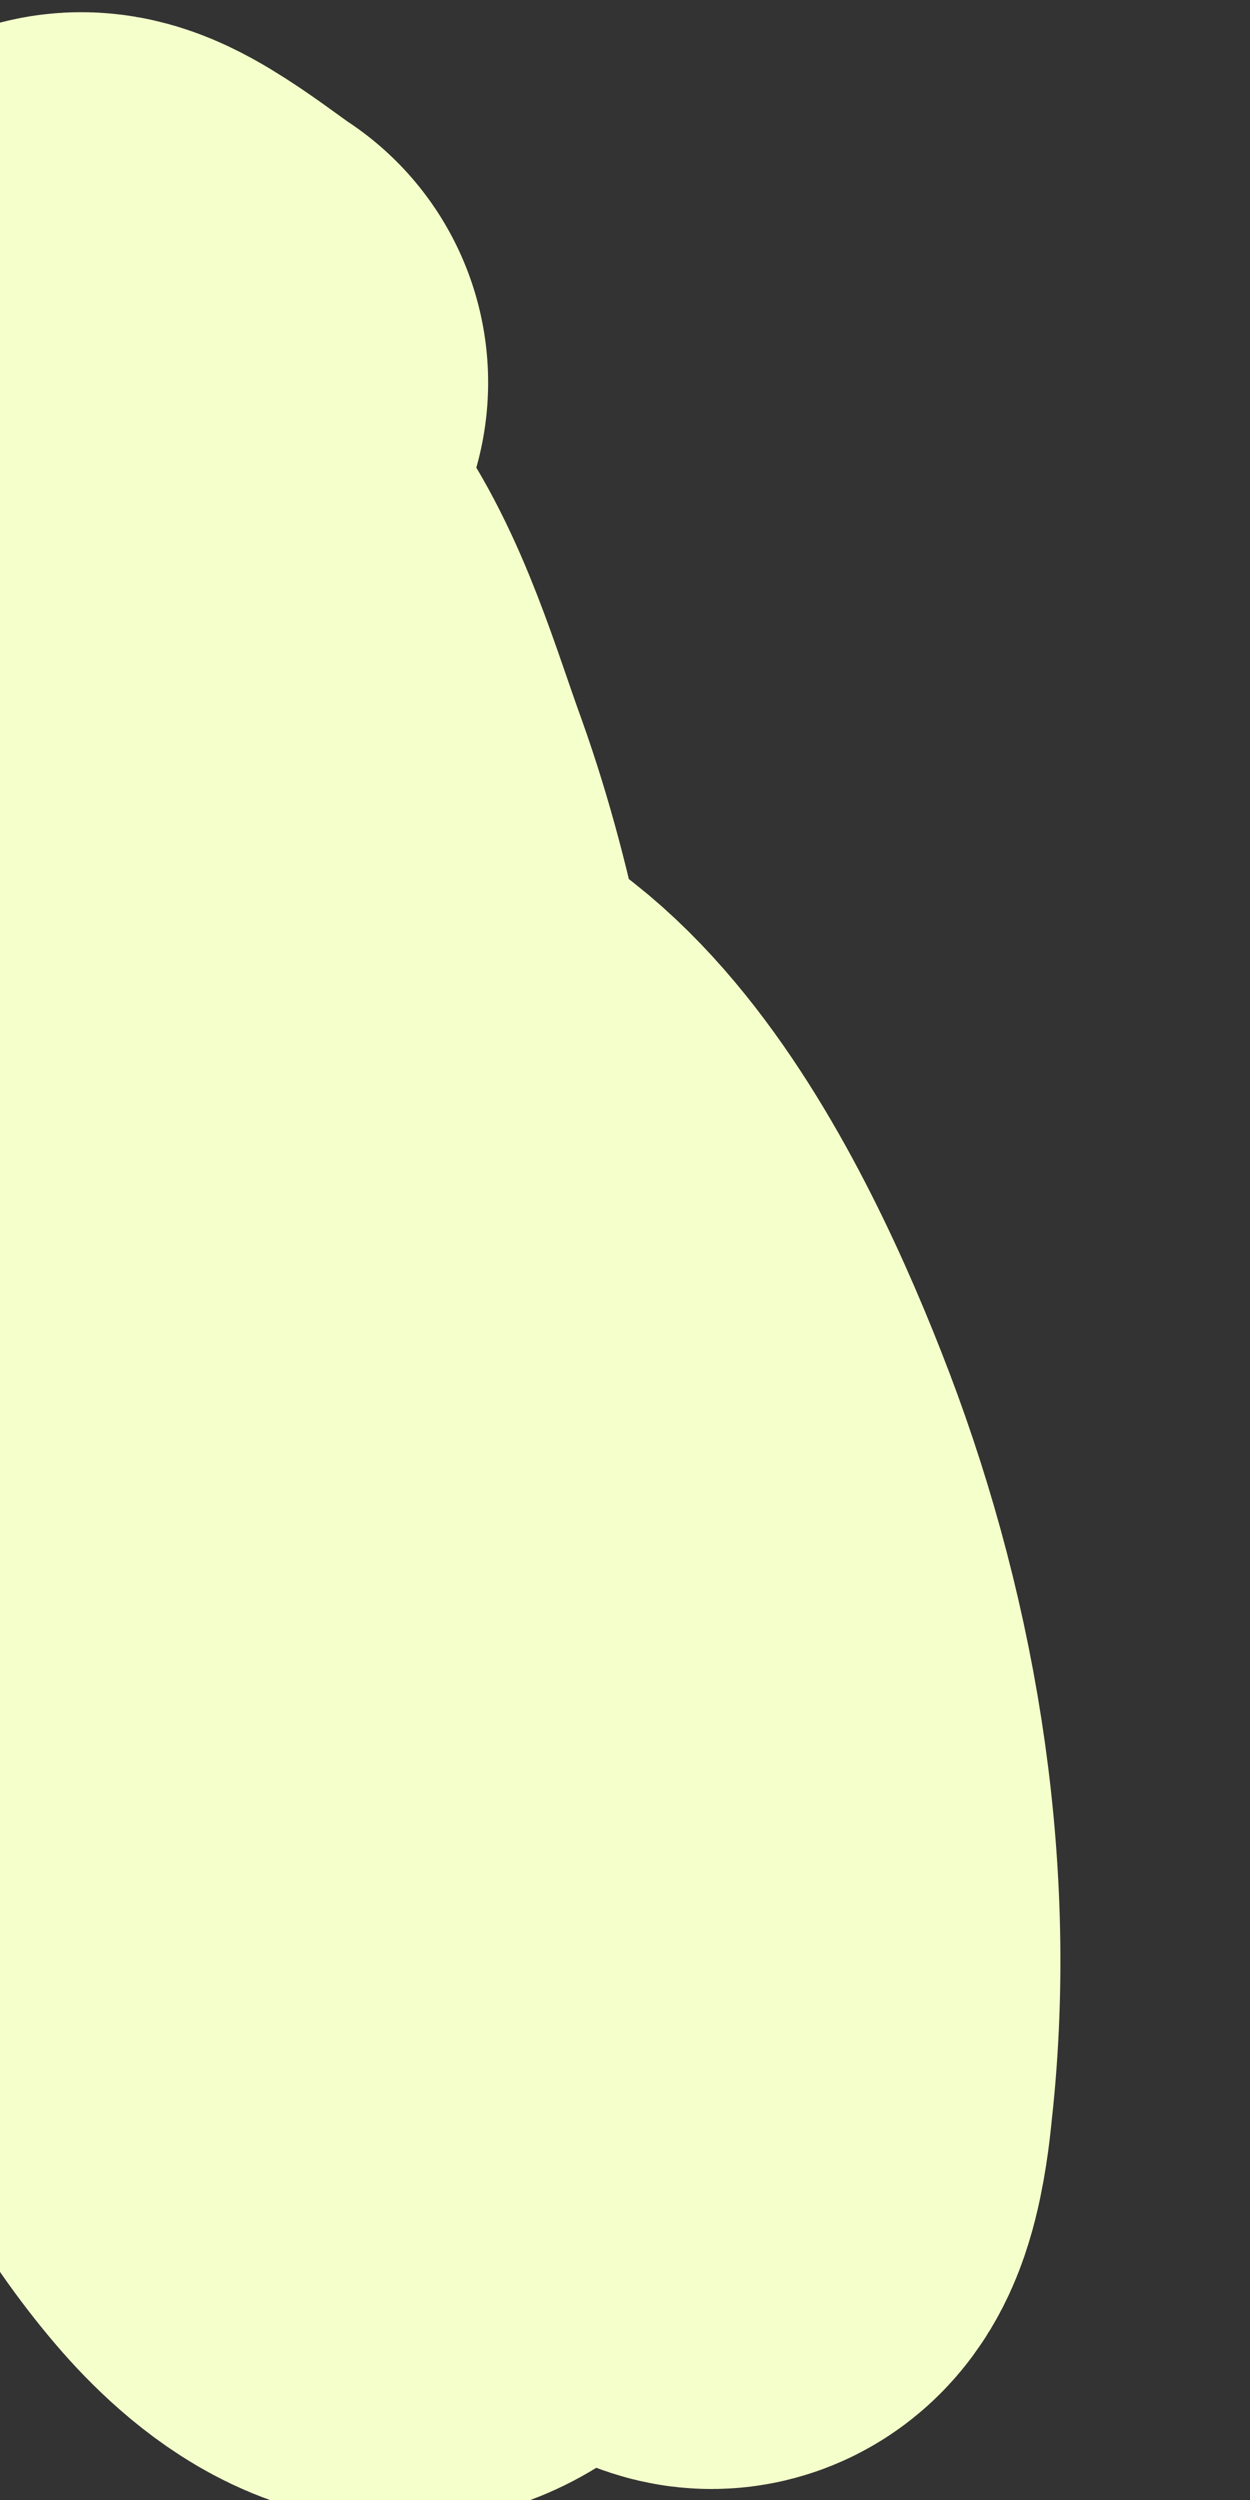 <svg width="2" height="4" viewBox="0 0 2 4" fill="none" xmlns="http://www.w3.org/2000/svg">
<rect x="0" y="0" width="2" height="4" fill="#333333" stroke="none"/>
<path d="M0.787 2.28C0.844 2.6 0.874 2.961 0.804 3.281C0.788 3.355 0.77 3.434 0.727 3.49C0.646 3.595 0.535 3.501 0.476 3.434C0.32 3.256 0.215 2.979 0.145 2.739C0.091 2.555 0.05 2.35 0.104 2.156C0.147 2.002 0.251 1.852 0.371 1.779C0.689 1.585 0.926 2.054 1.04 2.344C1.161 2.65 1.223 2.997 1.186 3.336C1.185 3.343 1.174 3.491 1.135 3.482C1.071 3.467 0.984 3.252 0.964 3.211C0.779 2.819 0.669 2.381 0.597 1.938C0.562 1.723 0.532 1.522 0.46 1.32C0.416 1.199 0.378 1.062 0.305 0.962C0.284 0.934 0.209 0.893 0.205 0.855C0.197 0.777 0.16 0.7 0.142 0.626C0.139 0.617 0.111 0.535 0.123 0.522C0.14 0.503 0.259 0.599 0.281 0.612" stroke="#F5FFCB" stroke-linecap="round"/>
</svg>
